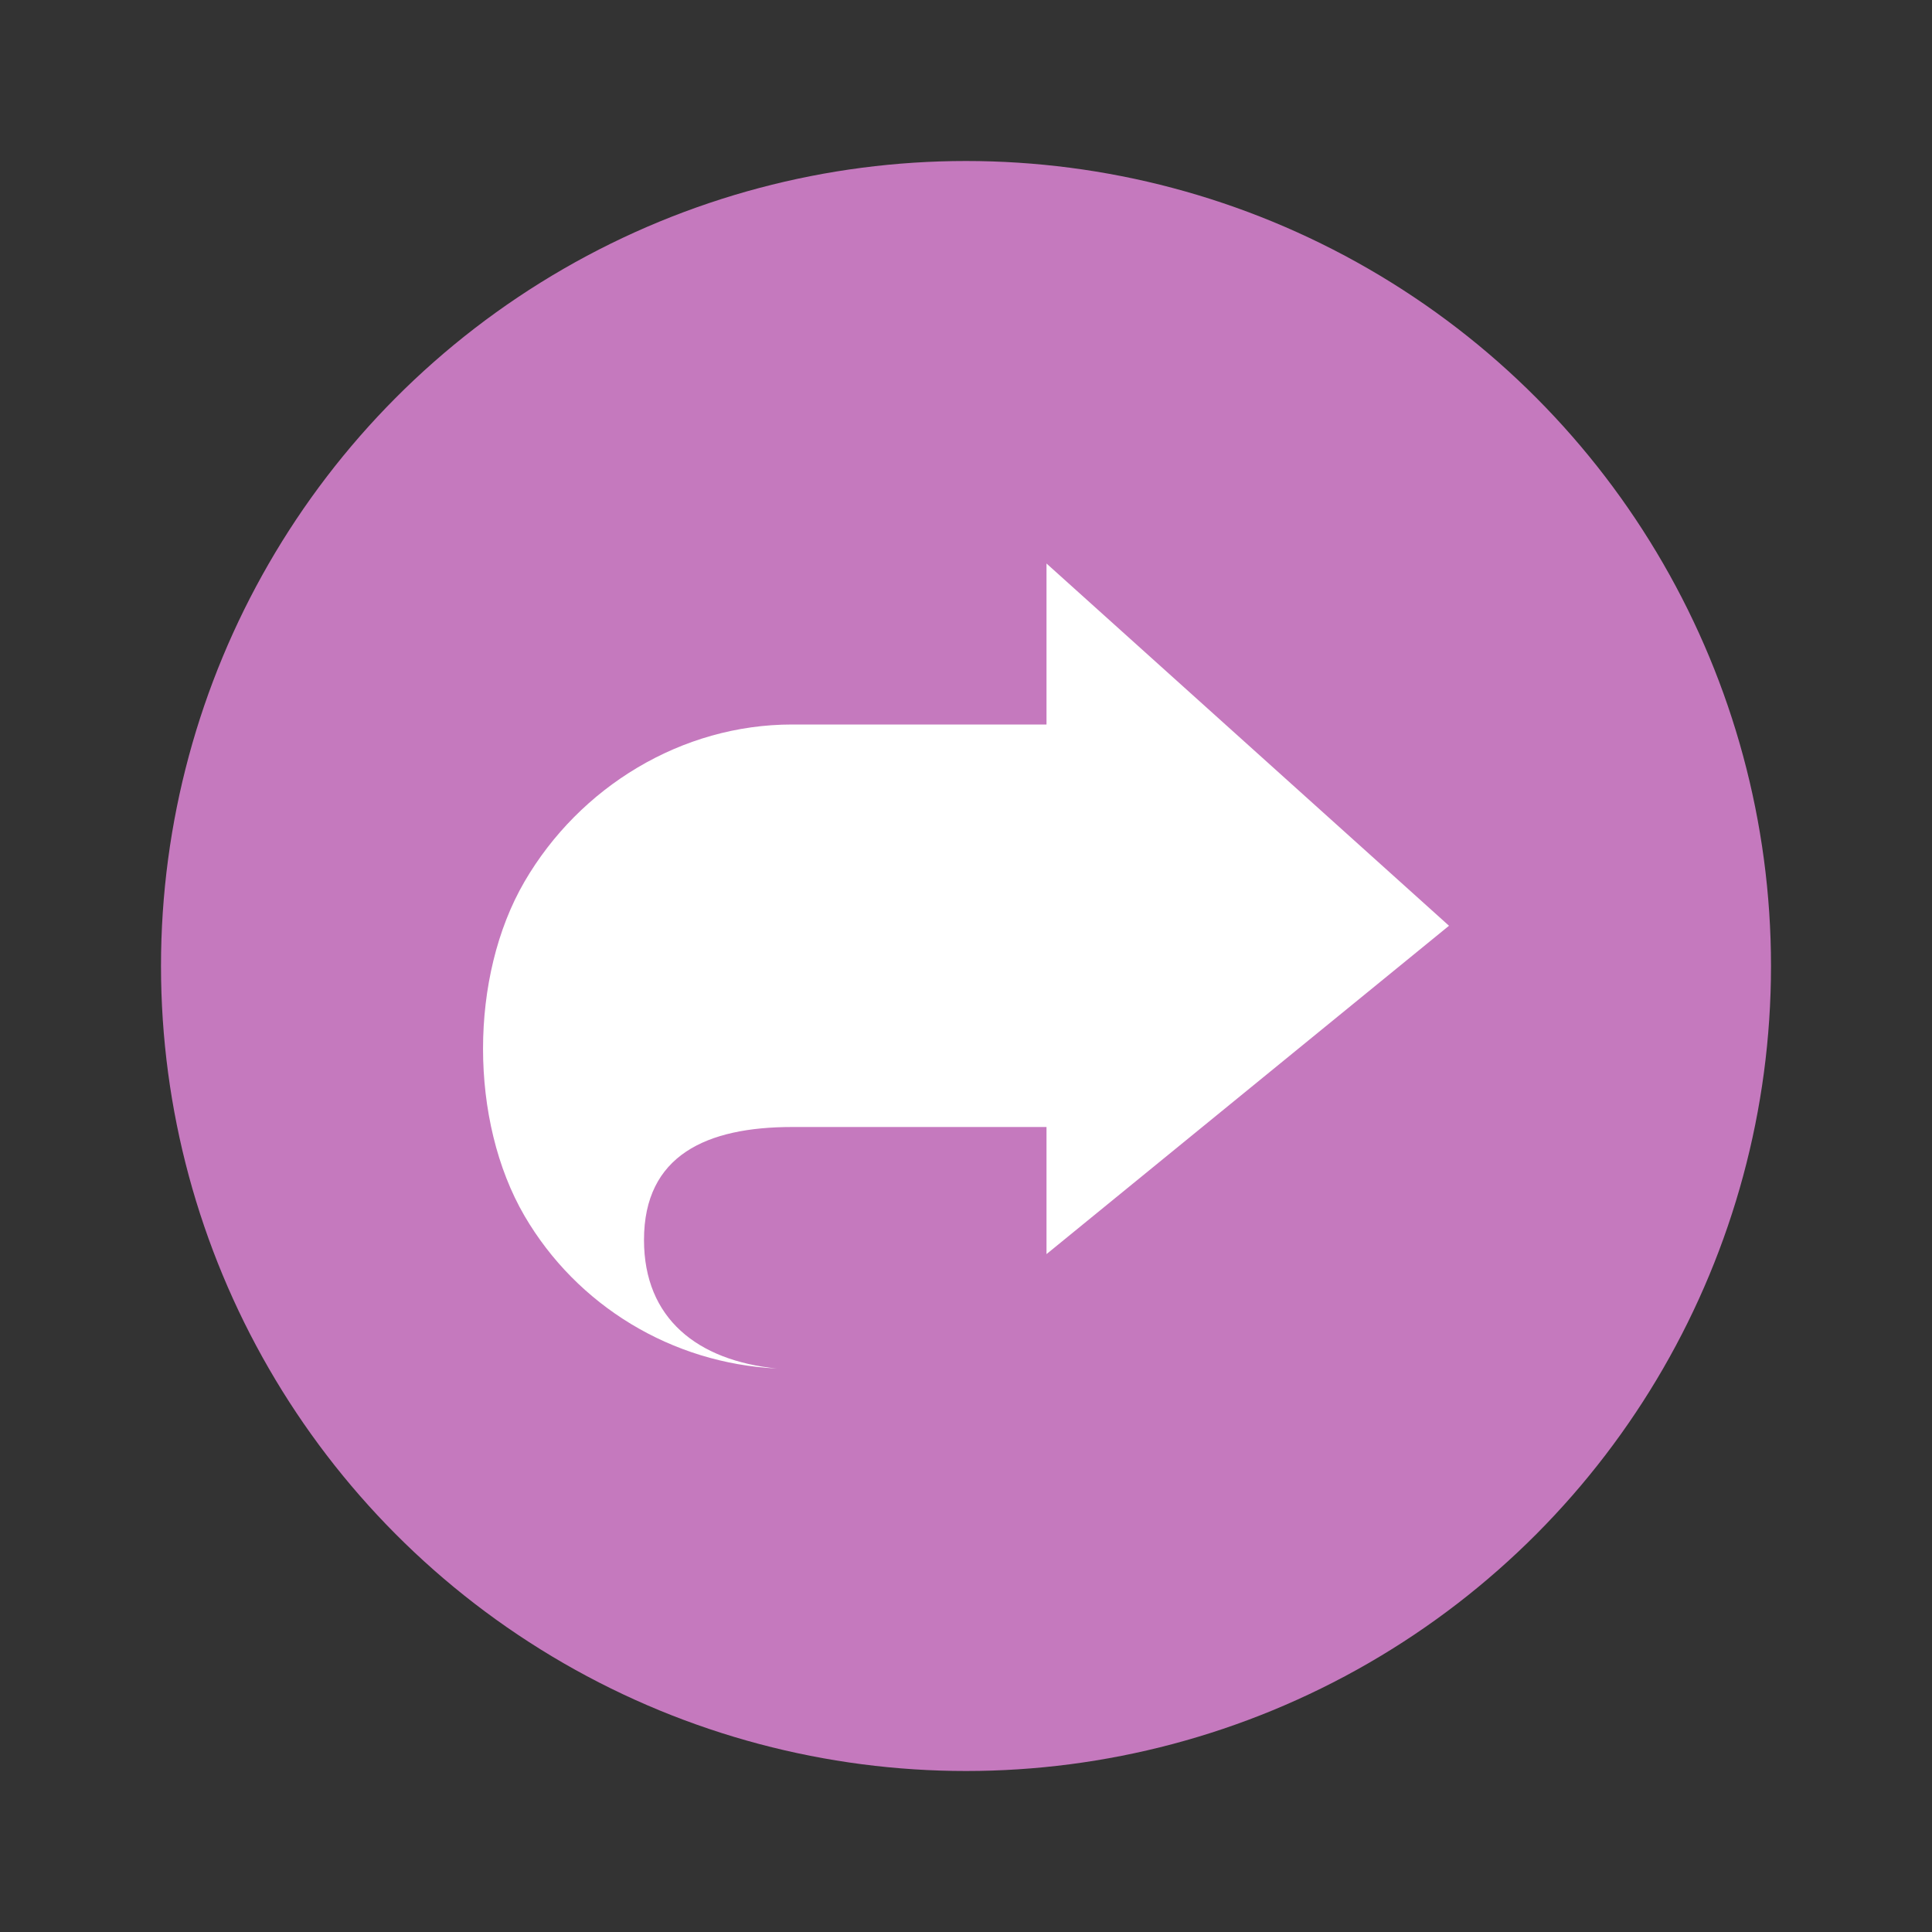 <svg height="24" viewBox="0 0 24 24" width="24" xmlns="http://www.w3.org/2000/svg"><rect x="0" y="0" width="24" height="24" fill="#333333" stroke="none"/><circle cx="12" cy="12" fill="#c579be" r="10"/><path d="m13 7v2h-3.16c-1.372 0-2.639.774-3.325 1.953-.686 1.18-.686 2.97 0 4.15.653 1.119 1.833 1.833 3.134 1.897-.982-.098-1.649-.618-1.649-1.597 0-1.053.779-1.403 1.84-1.403h3.16v1.579l5-4.079z" fill="#fff"/></svg>
